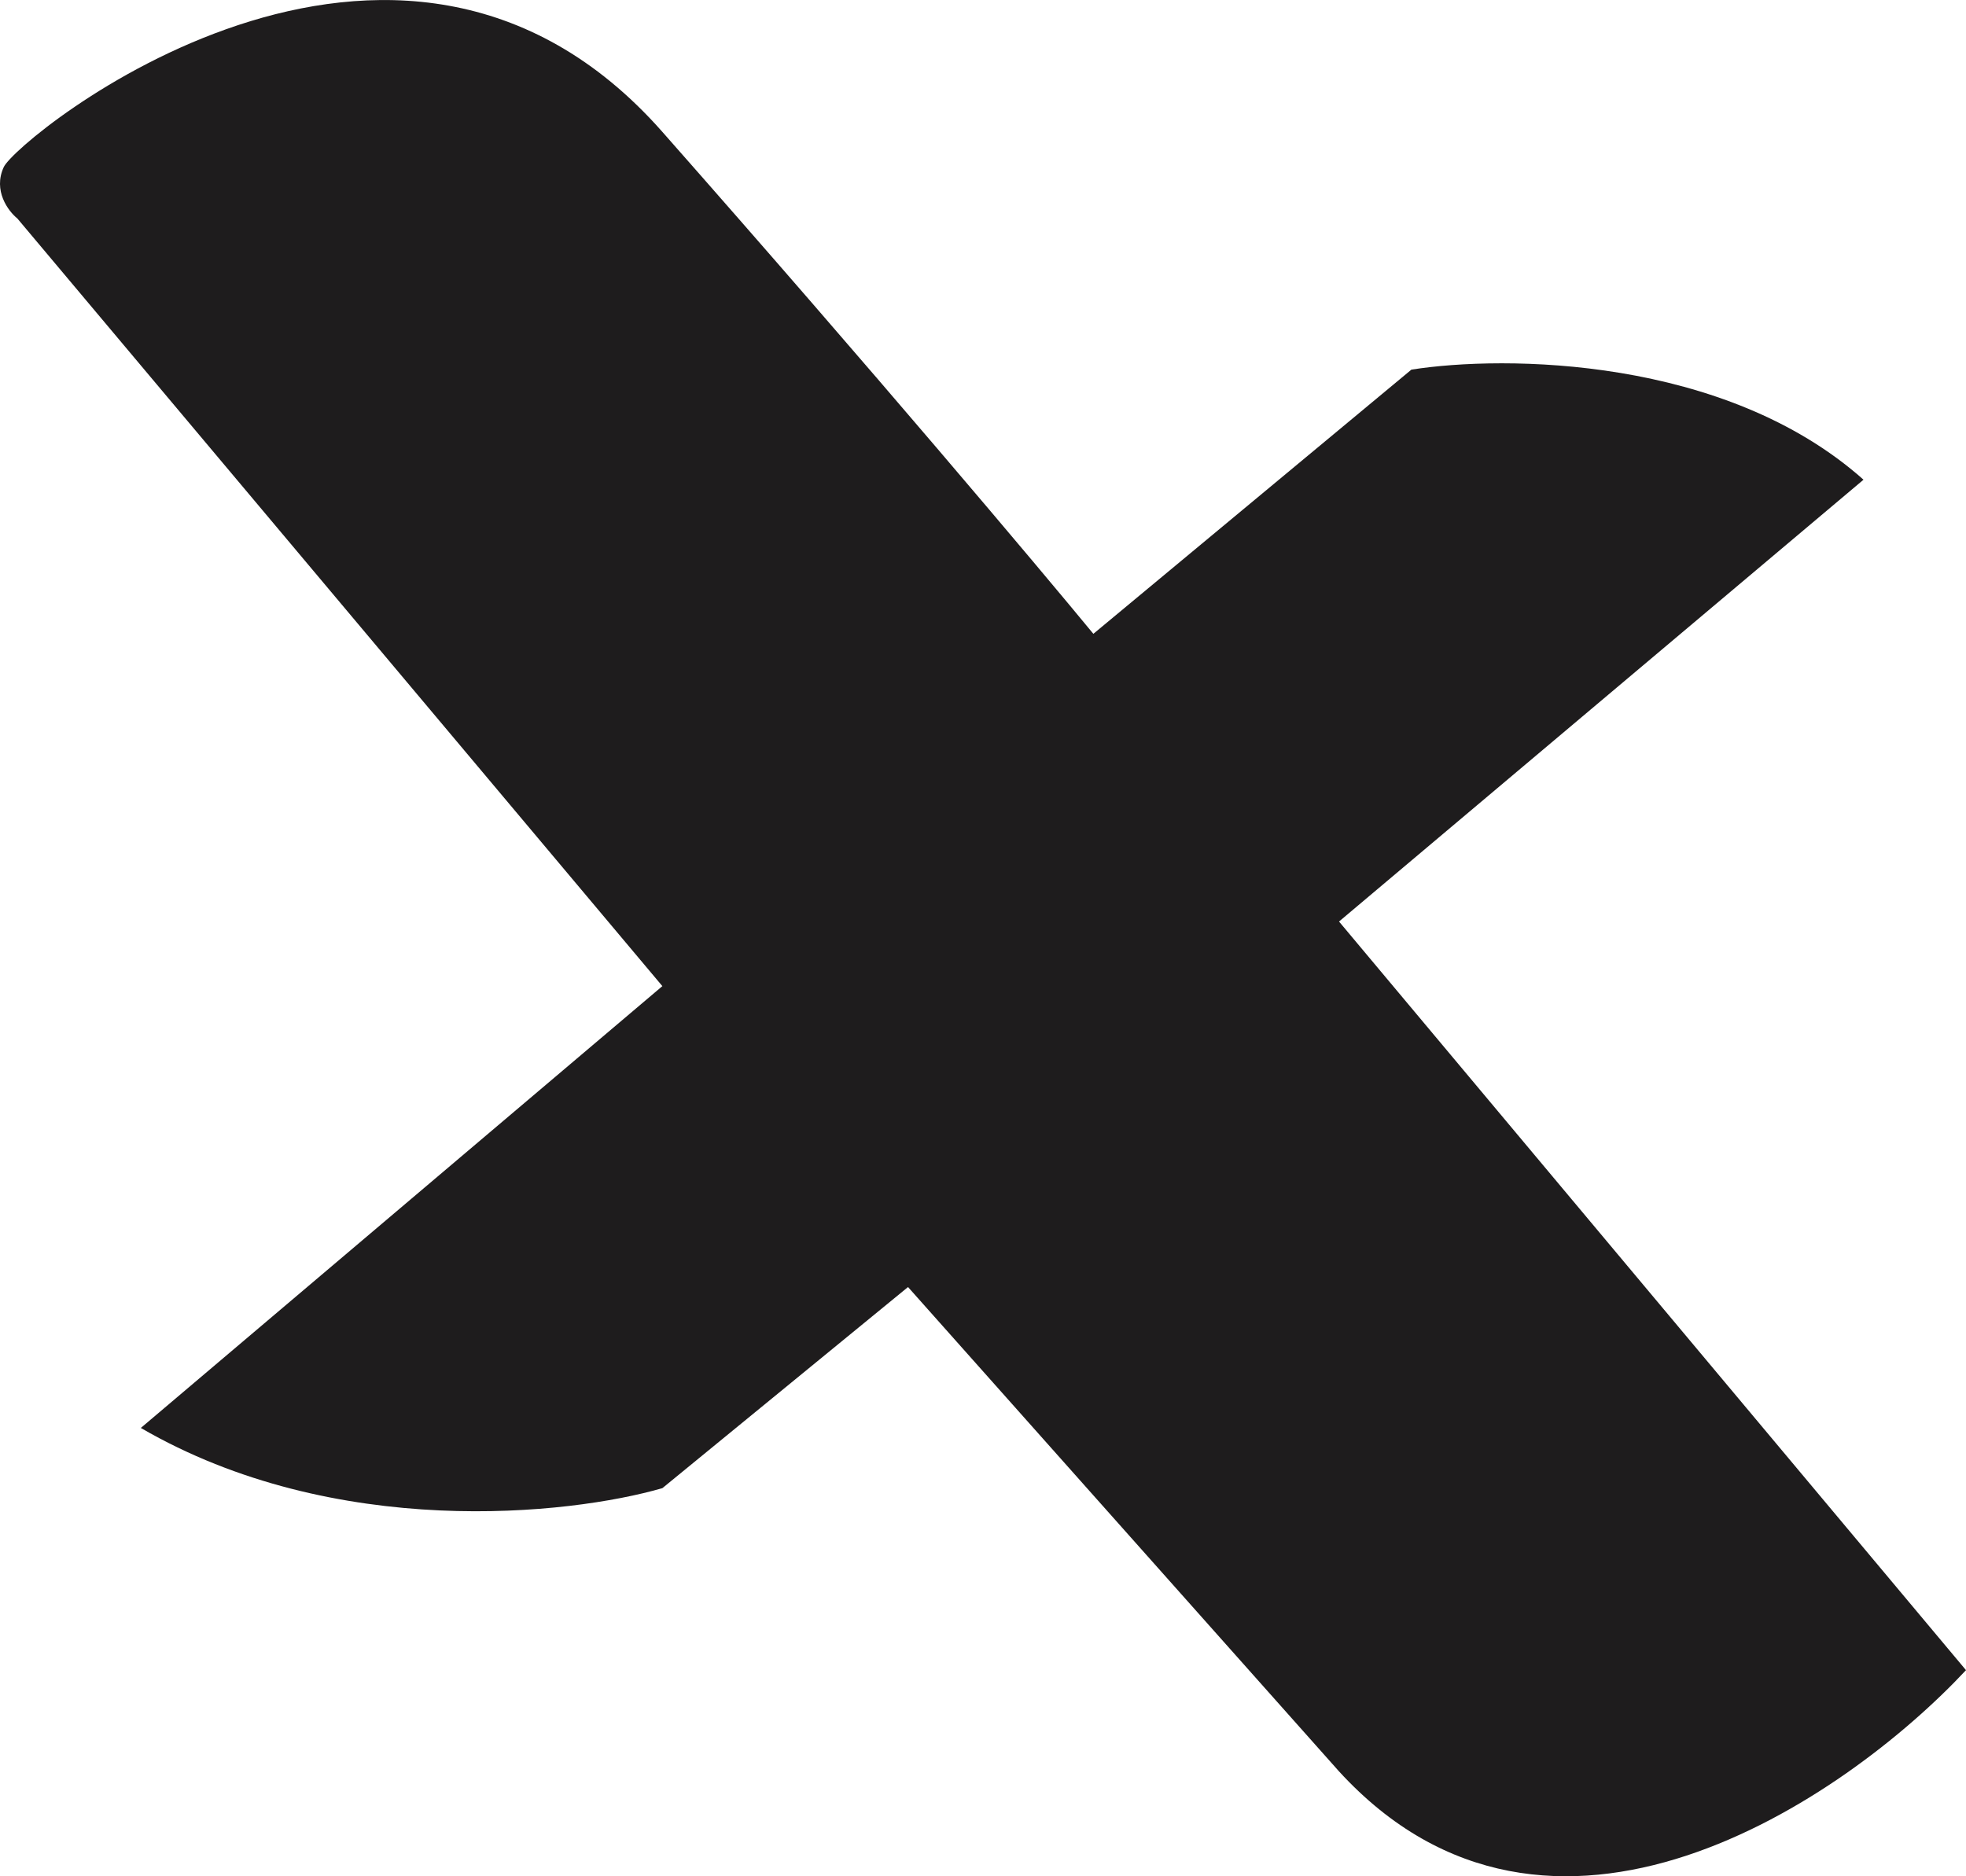  <svg width="22" height="21" viewBox="0 0 22 21" fill="none" xmlns="http://www.w3.org/2000/svg">
    <path d="M0.194 2.445L7.412 11.037L1.576 15.982C3.749 17.244 6.372 16.957 7.412 16.656L10.161 14.405L14.984 19.826C17.345 22.402 20.645 20.144 22 18.693L14.984 10.314L20.853 5.369C19.302 3.989 16.834 3.973 15.794 4.137L12.235 7.094C11.622 6.35 9.8 4.183 7.412 1.476C4.427 -1.908 0.194 1.542 0.042 1.87C-0.08 2.133 0.092 2.363 0.194 2.445Z" fill="#1E1C1D"/>
</svg>